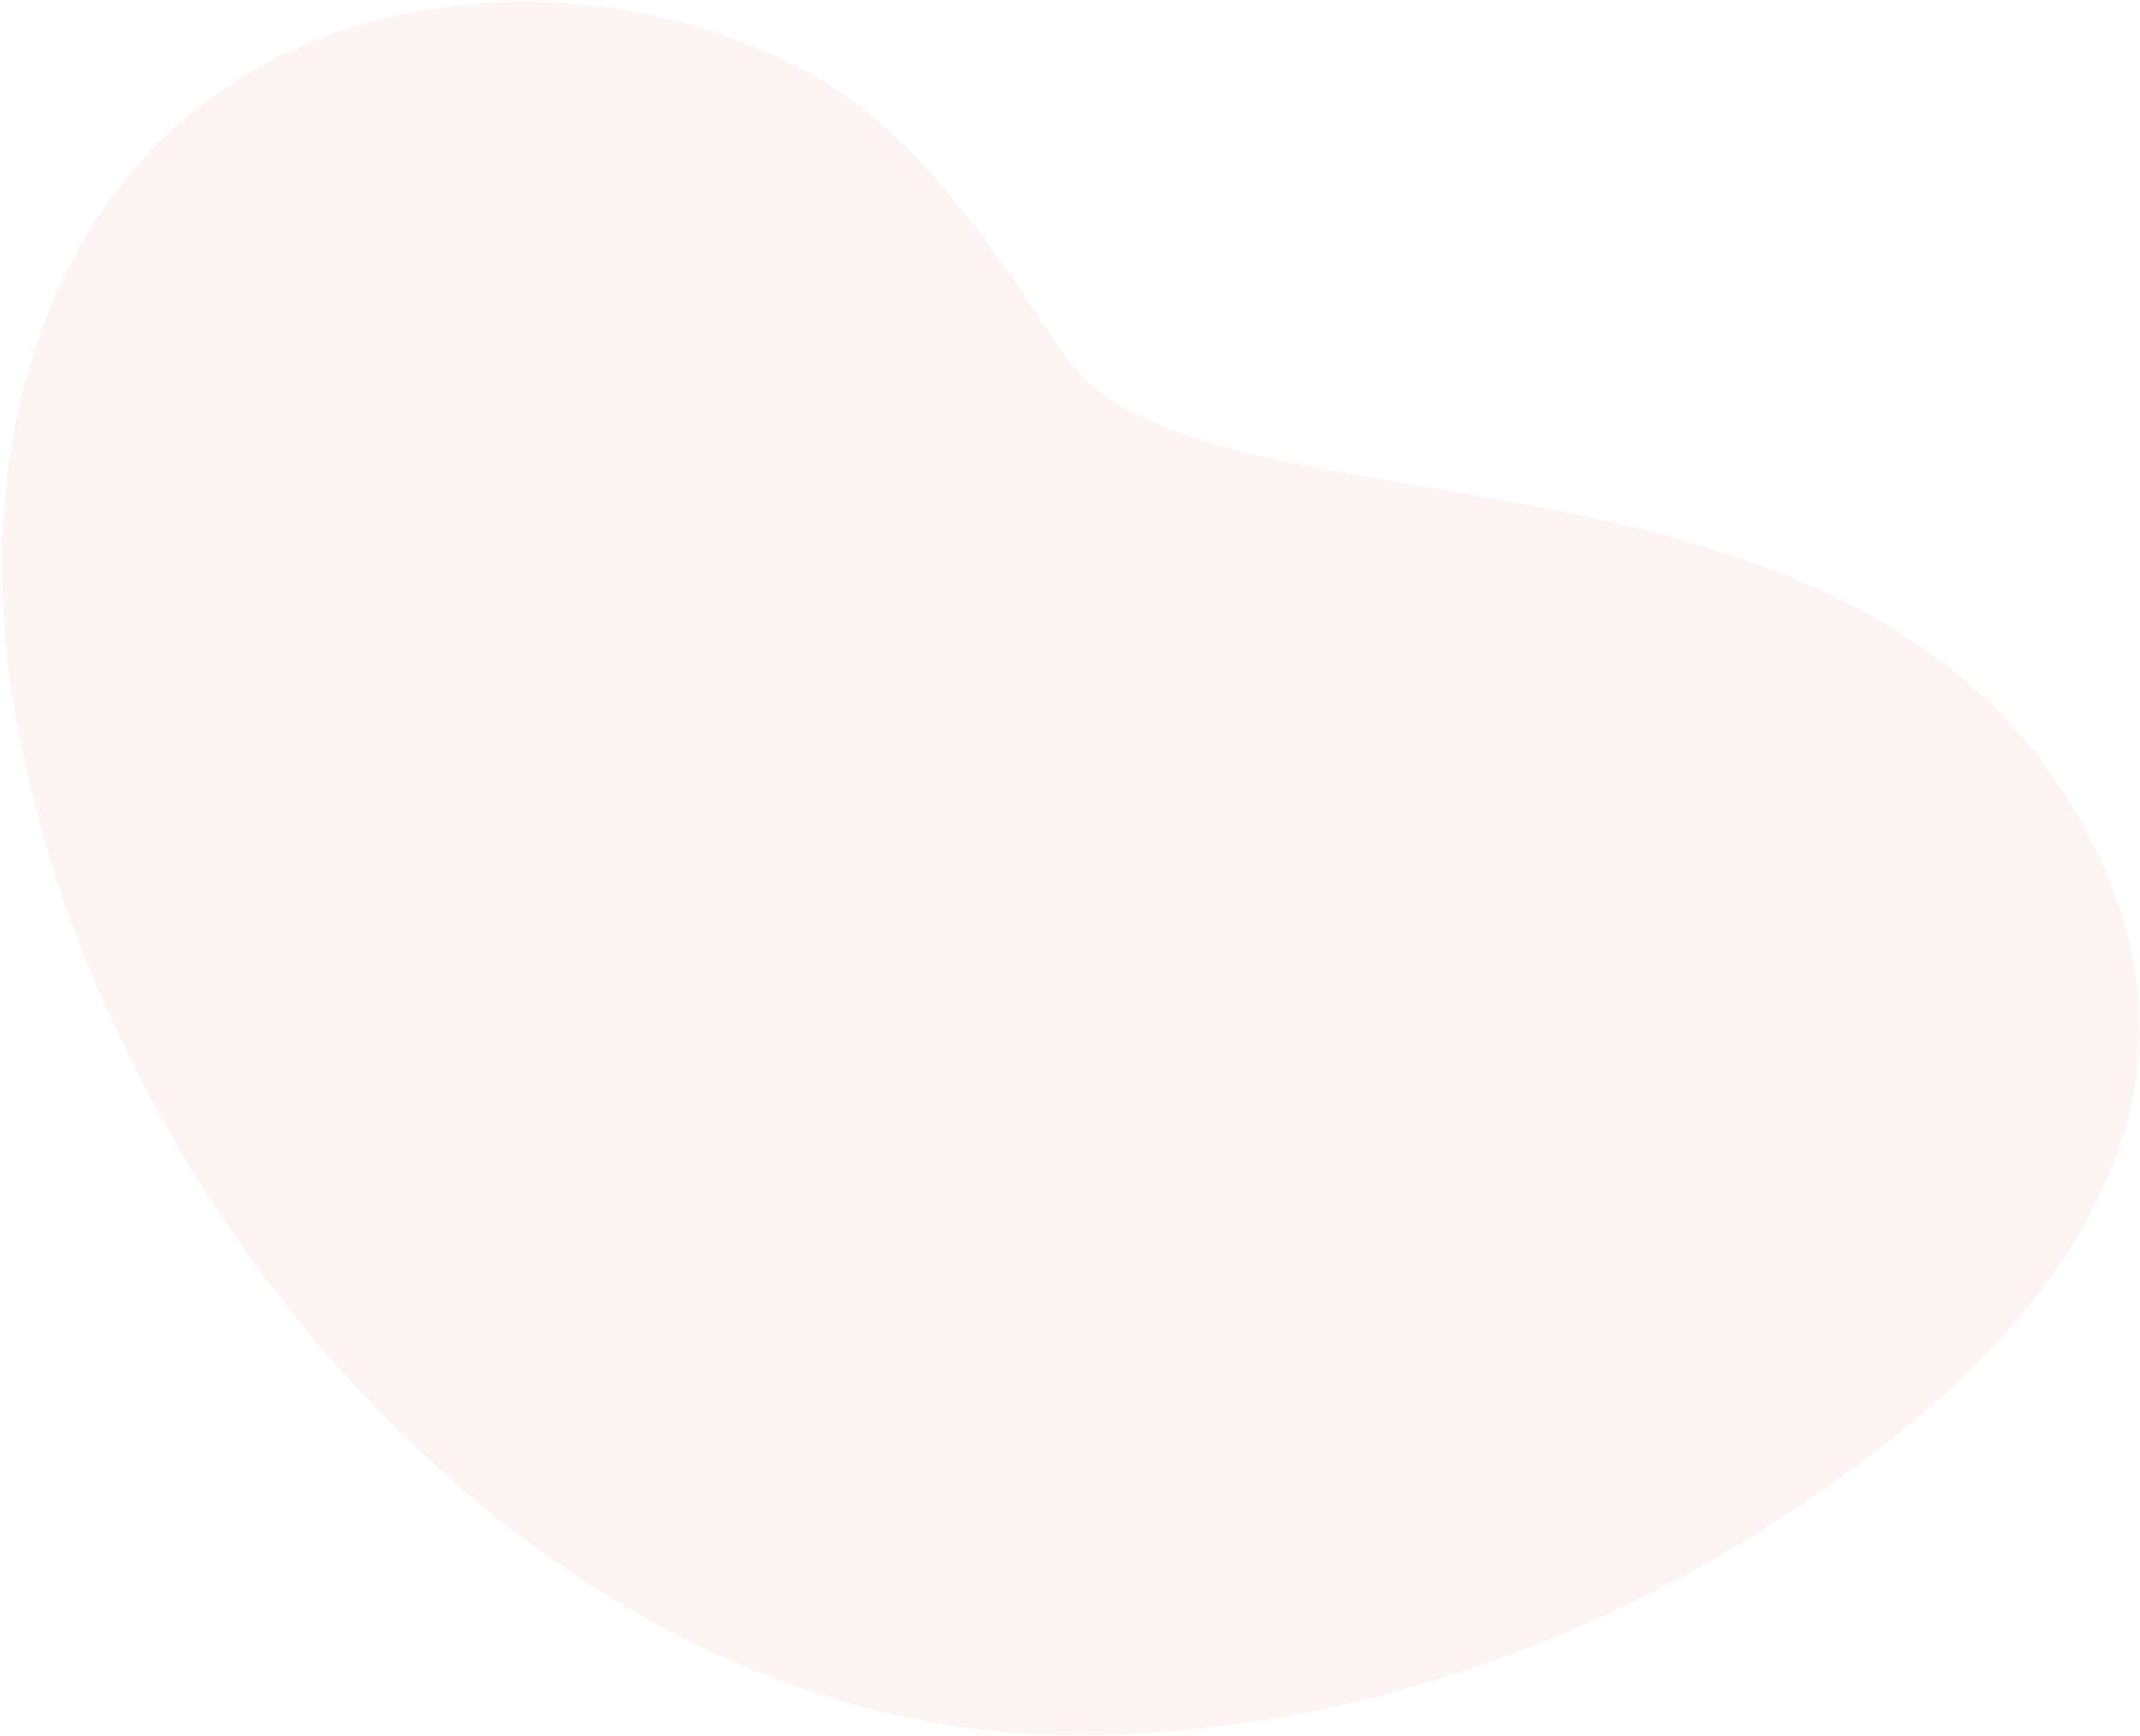 <svg width="858" height="696" viewBox="0 0 858 696" fill="none" xmlns="http://www.w3.org/2000/svg">
<path opacity="0.07" d="M832.497 325.981C737.446 163.072 479.225 221.212 426.527 142.001C399.592 101.42 369.339 54.401 325.619 30.014C283.851 6.602 235.447 -1.788 193.288 1.334C42.611 12.455 -21.408 147.074 7.674 295.155C46.319 492.596 221.394 694.33 429.259 695.696C537.973 696.476 641.808 657.651 723.393 602.633C723.978 602.243 724.564 601.853 725.149 601.462C806.734 546.054 905.104 450.26 832.497 325.981Z" fill="#E36F59"/>
</svg>
